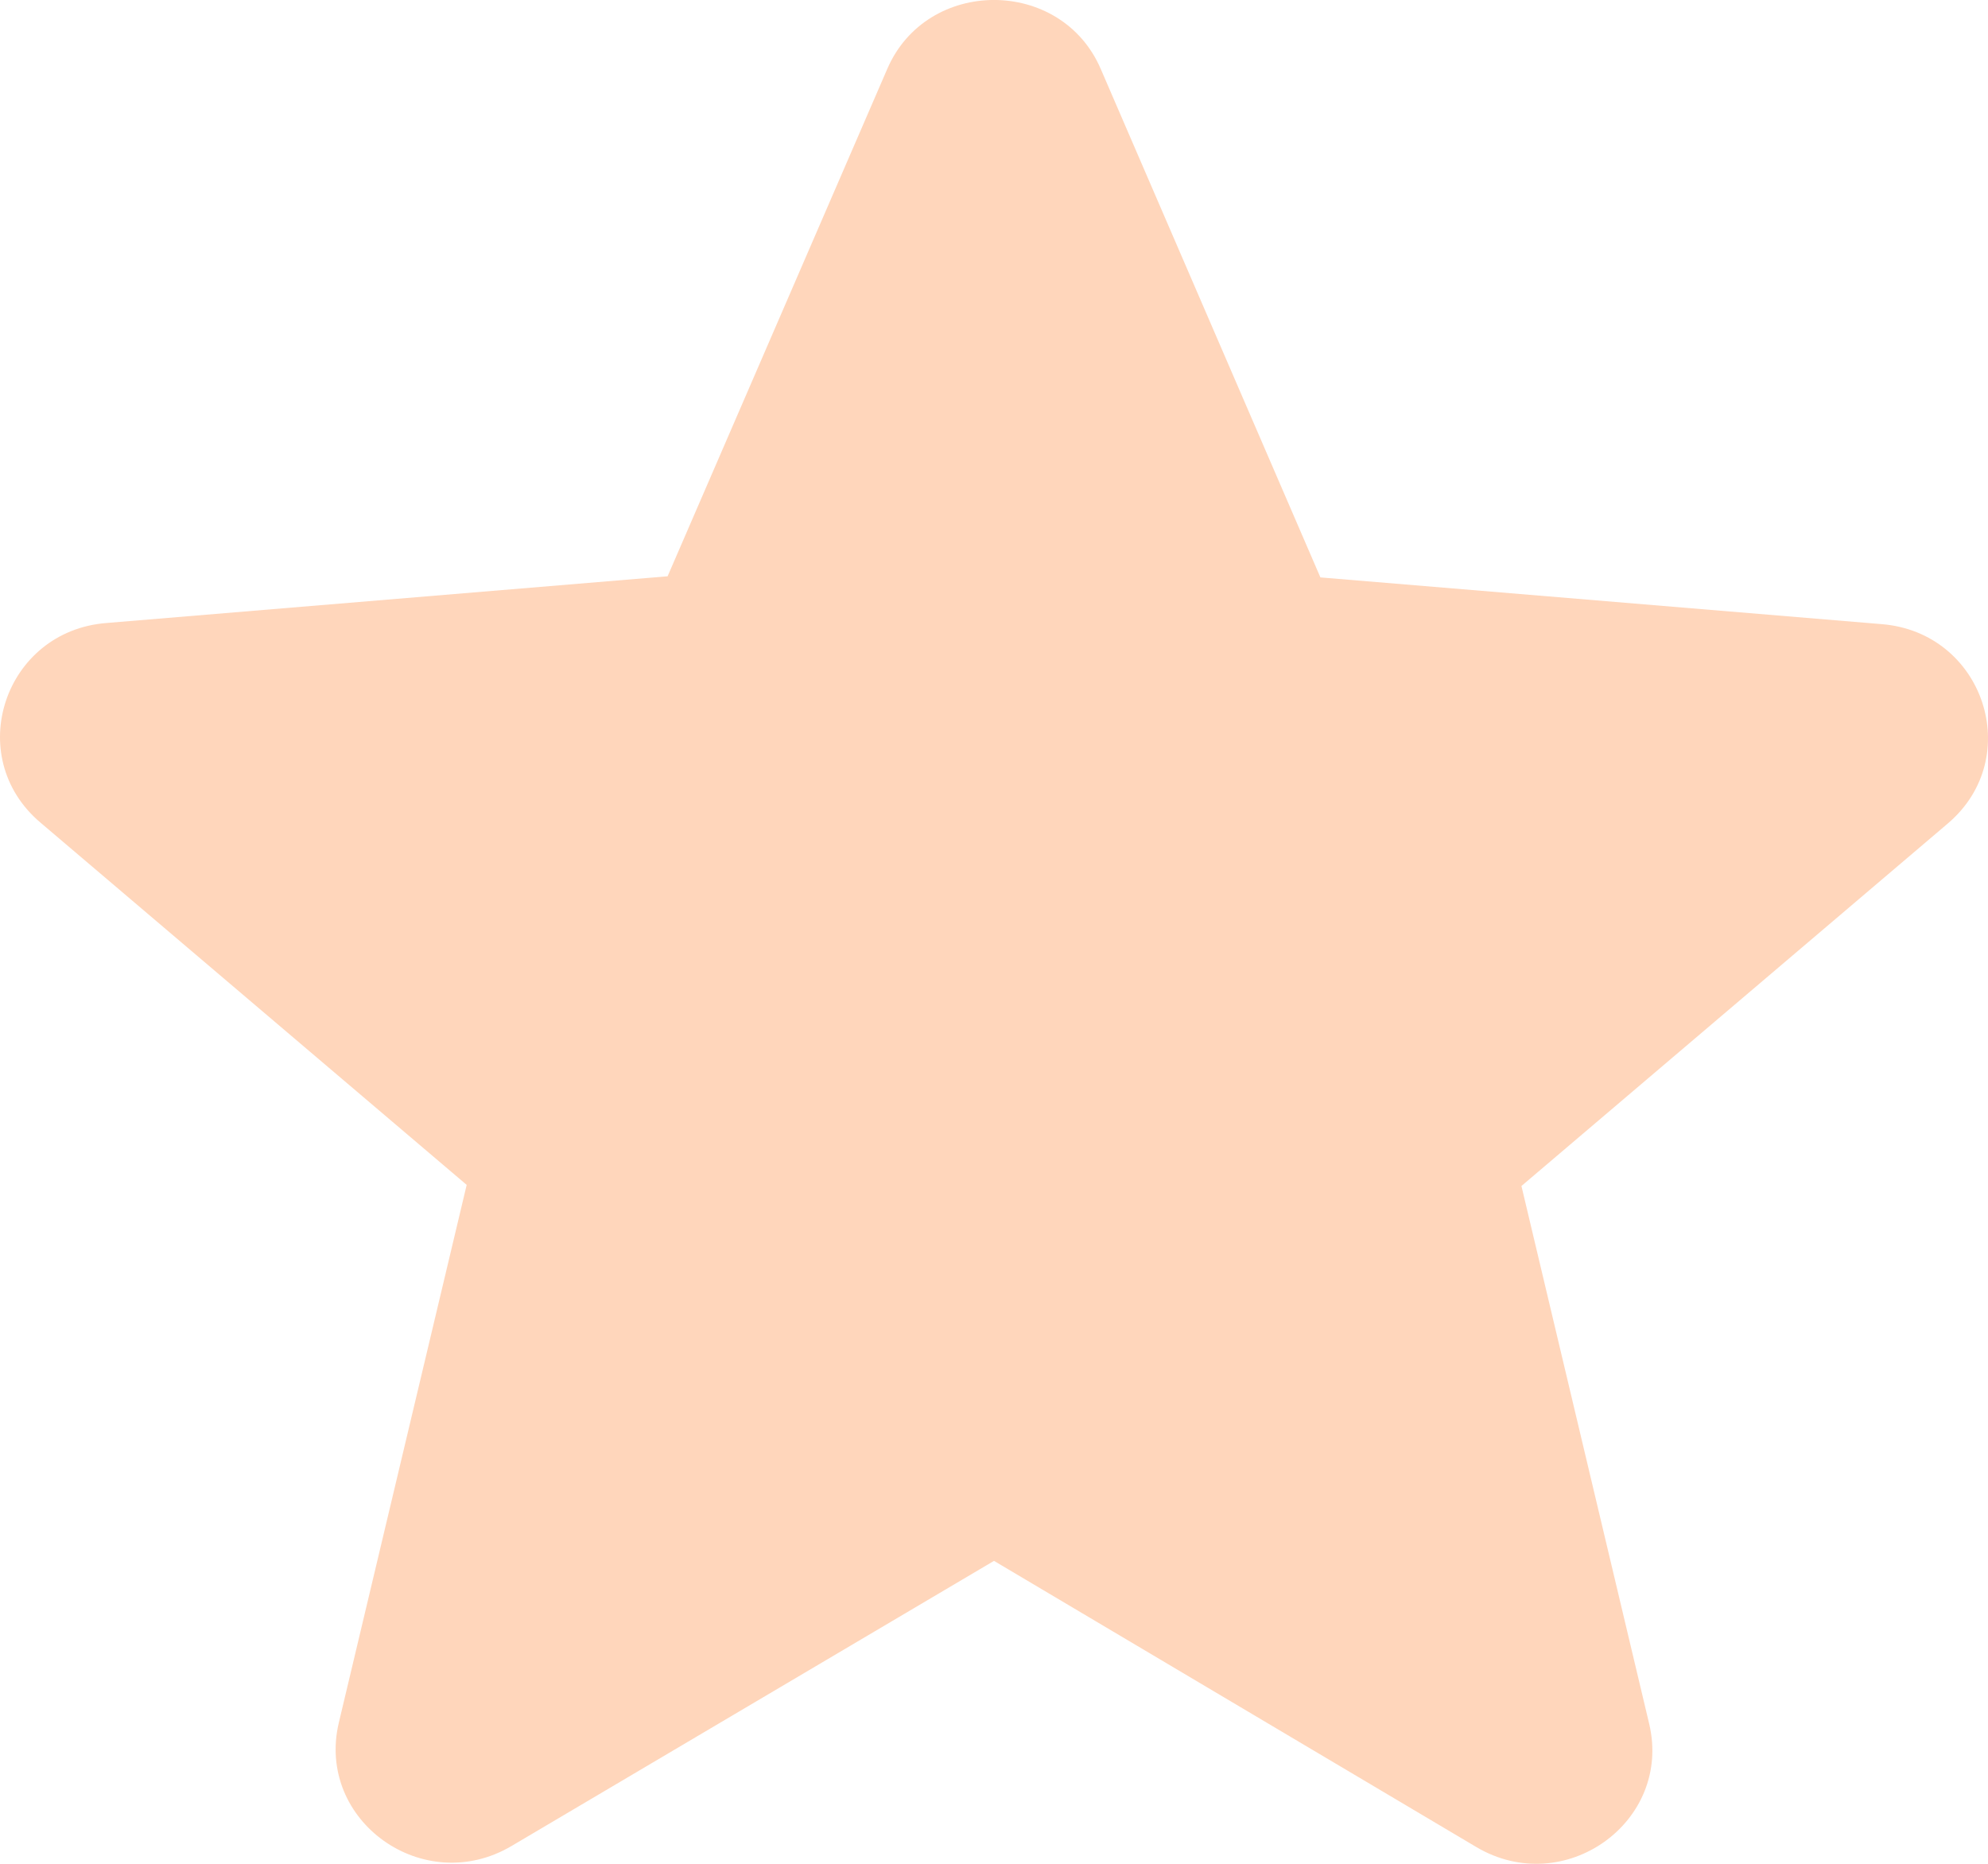 <svg width="16" height="15" viewBox="0 0 16 15" fill="none" xmlns="http://www.w3.org/2000/svg">
<path d="M8 12.562L11.88 14.864C12.59 15.286 13.46 14.662 13.273 13.873L12.245 9.545L15.676 6.628C16.302 6.096 15.965 5.088 15.143 5.023L10.627 4.647L8.86 0.557C8.542 -0.186 7.458 -0.186 7.14 0.557L5.373 4.638L0.857 5.014C0.035 5.078 -0.302 6.087 0.324 6.619L3.756 9.536L2.727 13.864C2.54 14.653 3.41 15.277 4.12 14.855L8 12.562Z" fill="#FFD6BB"/>
</svg>

